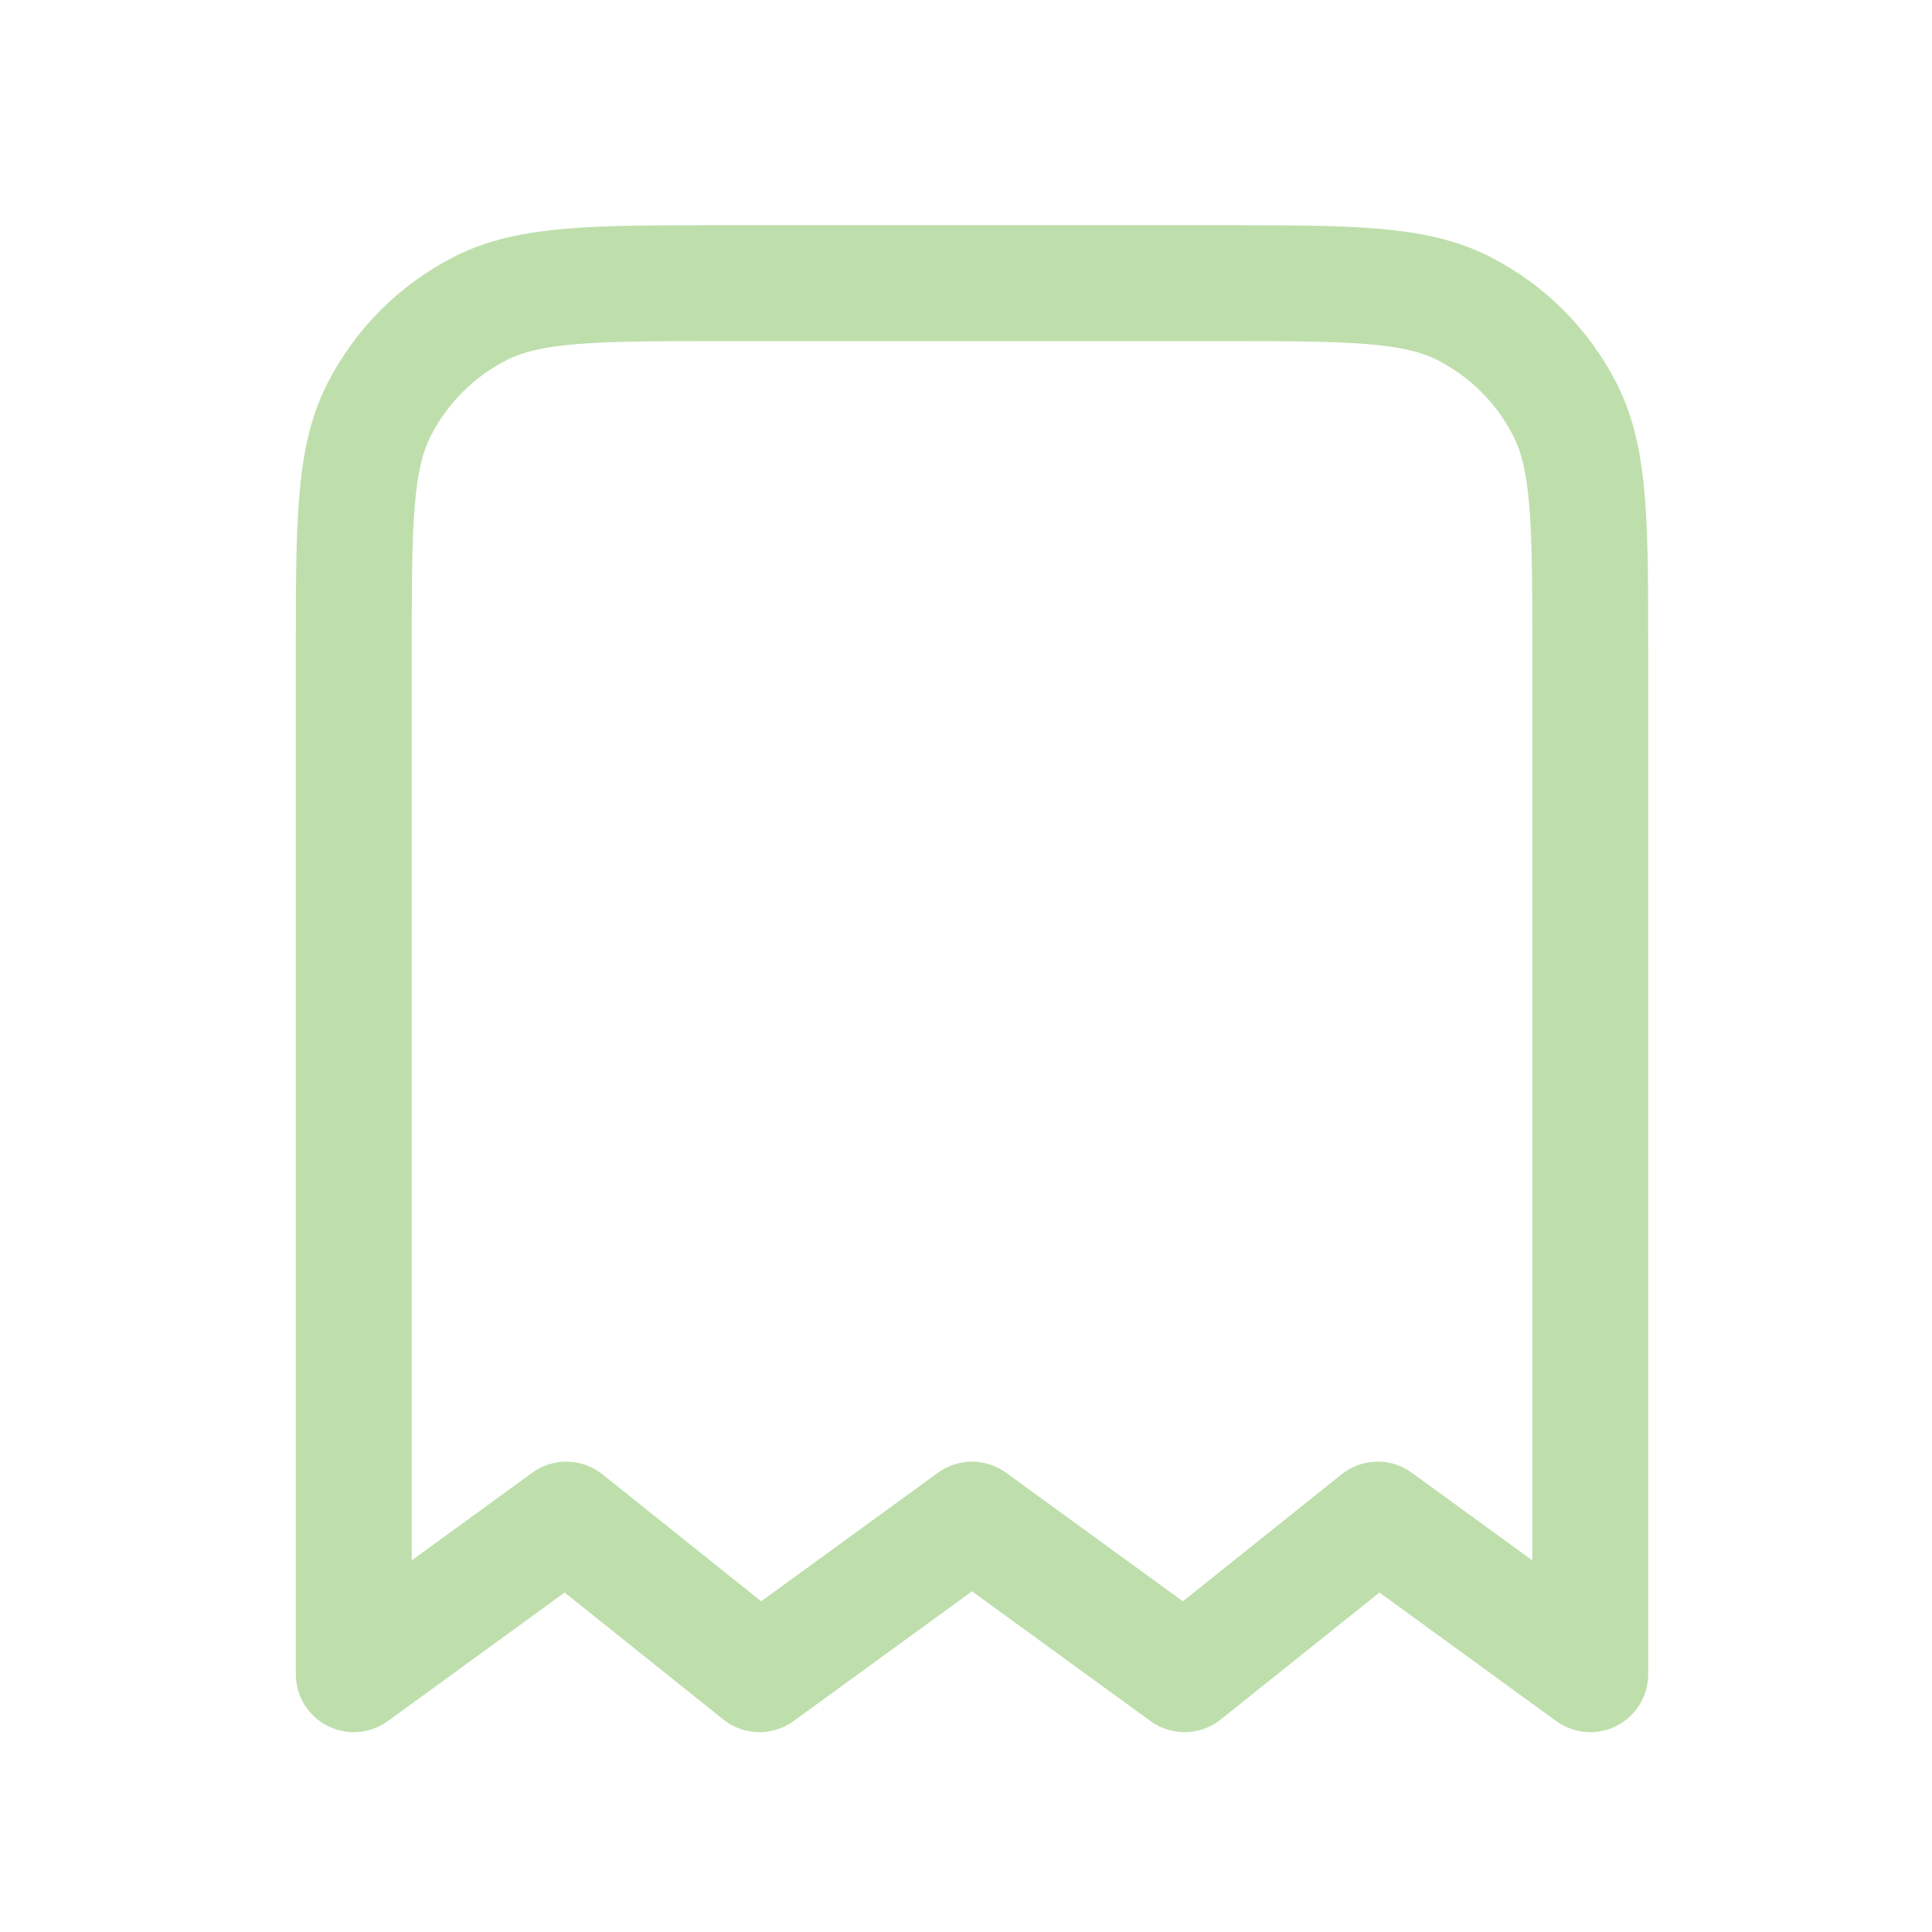 <svg width="25" height="25" viewBox="0 0 25 25" fill="none" xmlns="http://www.w3.org/2000/svg">
<path d="M4.578 8.464C4.578 6.783 4.578 5.943 4.905 5.302C5.193 4.737 5.652 4.278 6.216 3.991C6.858 3.664 7.698 3.664 9.378 3.664H15.778C17.458 3.664 18.298 3.664 18.94 3.991C19.505 4.278 19.963 4.737 20.251 5.302C20.578 5.943 20.578 6.783 20.578 8.464V21.664L17.828 19.664L15.328 21.664L12.578 19.664L9.828 21.664L7.328 19.664L4.578 21.664V8.464Z" stroke="#BEDFAC" stroke-width="1.5" stroke-linecap="round" stroke-linejoin="round"/>
</svg>
